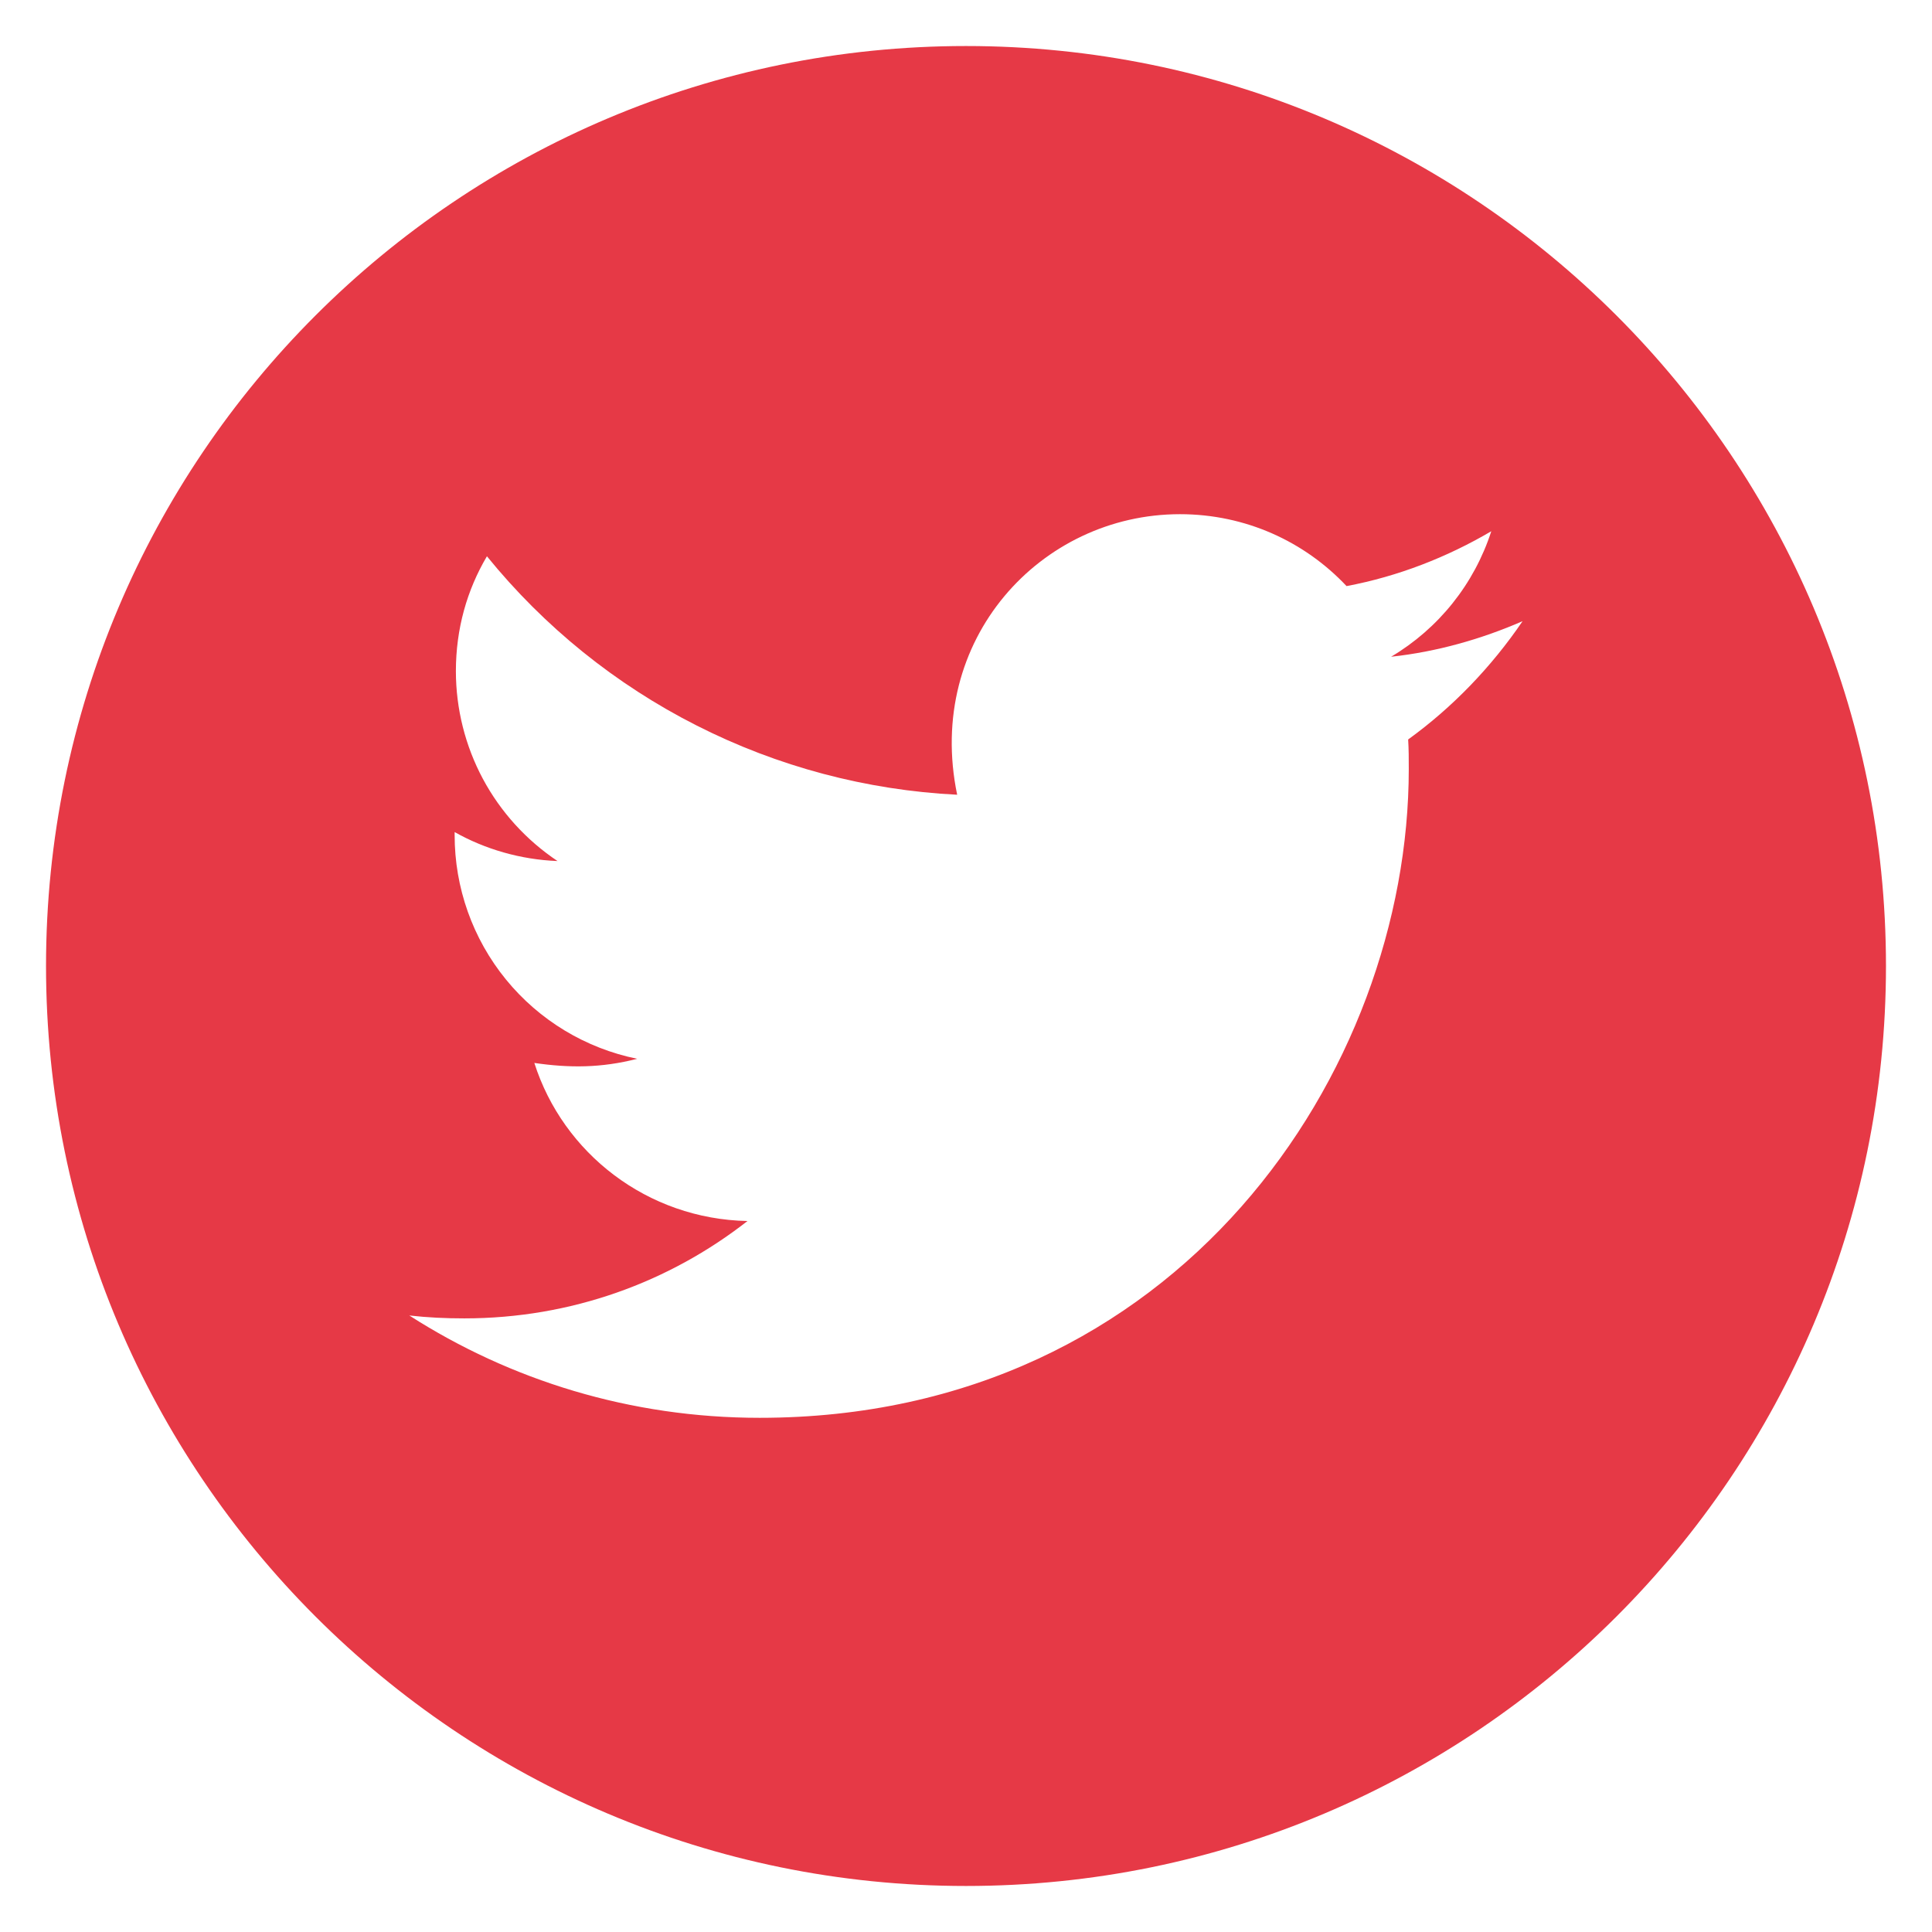 <svg width="28" height="28" viewBox="0 0 28 28" fill="none" xmlns="http://www.w3.org/2000/svg">
<path d="M14 0.667C6.637 0.667 0.667 6.637 0.667 14C0.667 21.363 6.637 27.333 14 27.333C21.363 27.333 27.333 21.363 27.333 14C27.333 6.637 21.363 0.667 14 0.667ZM20.408 10.717C20.417 10.857 20.417 11.003 20.417 11.146C20.417 15.515 17.089 20.548 11.009 20.548C9.134 20.548 7.396 20.003 5.932 19.065C6.199 19.095 6.455 19.107 6.729 19.107C8.277 19.107 9.699 18.583 10.833 17.696C9.381 17.667 8.161 16.714 7.744 15.405C8.253 15.479 8.711 15.479 9.235 15.345C8.487 15.193 7.815 14.787 7.333 14.196C6.85 13.604 6.588 12.864 6.589 12.101V12.059C7.027 12.306 7.542 12.458 8.08 12.479C7.628 12.177 7.256 11.768 6.999 11.289C6.742 10.809 6.608 10.273 6.607 9.729C6.607 9.113 6.768 8.551 7.057 8.062C7.887 9.084 8.922 9.92 10.097 10.515C11.271 11.111 12.557 11.452 13.872 11.518C13.405 9.271 15.083 7.452 17.101 7.452C18.054 7.452 18.911 7.851 19.515 8.494C20.262 8.354 20.976 8.074 21.613 7.699C21.366 8.464 20.848 9.11 20.161 9.518C20.827 9.446 21.47 9.262 22.066 9.003C21.616 9.664 21.054 10.25 20.408 10.717Z" fill="#E63946"/>
</svg>
